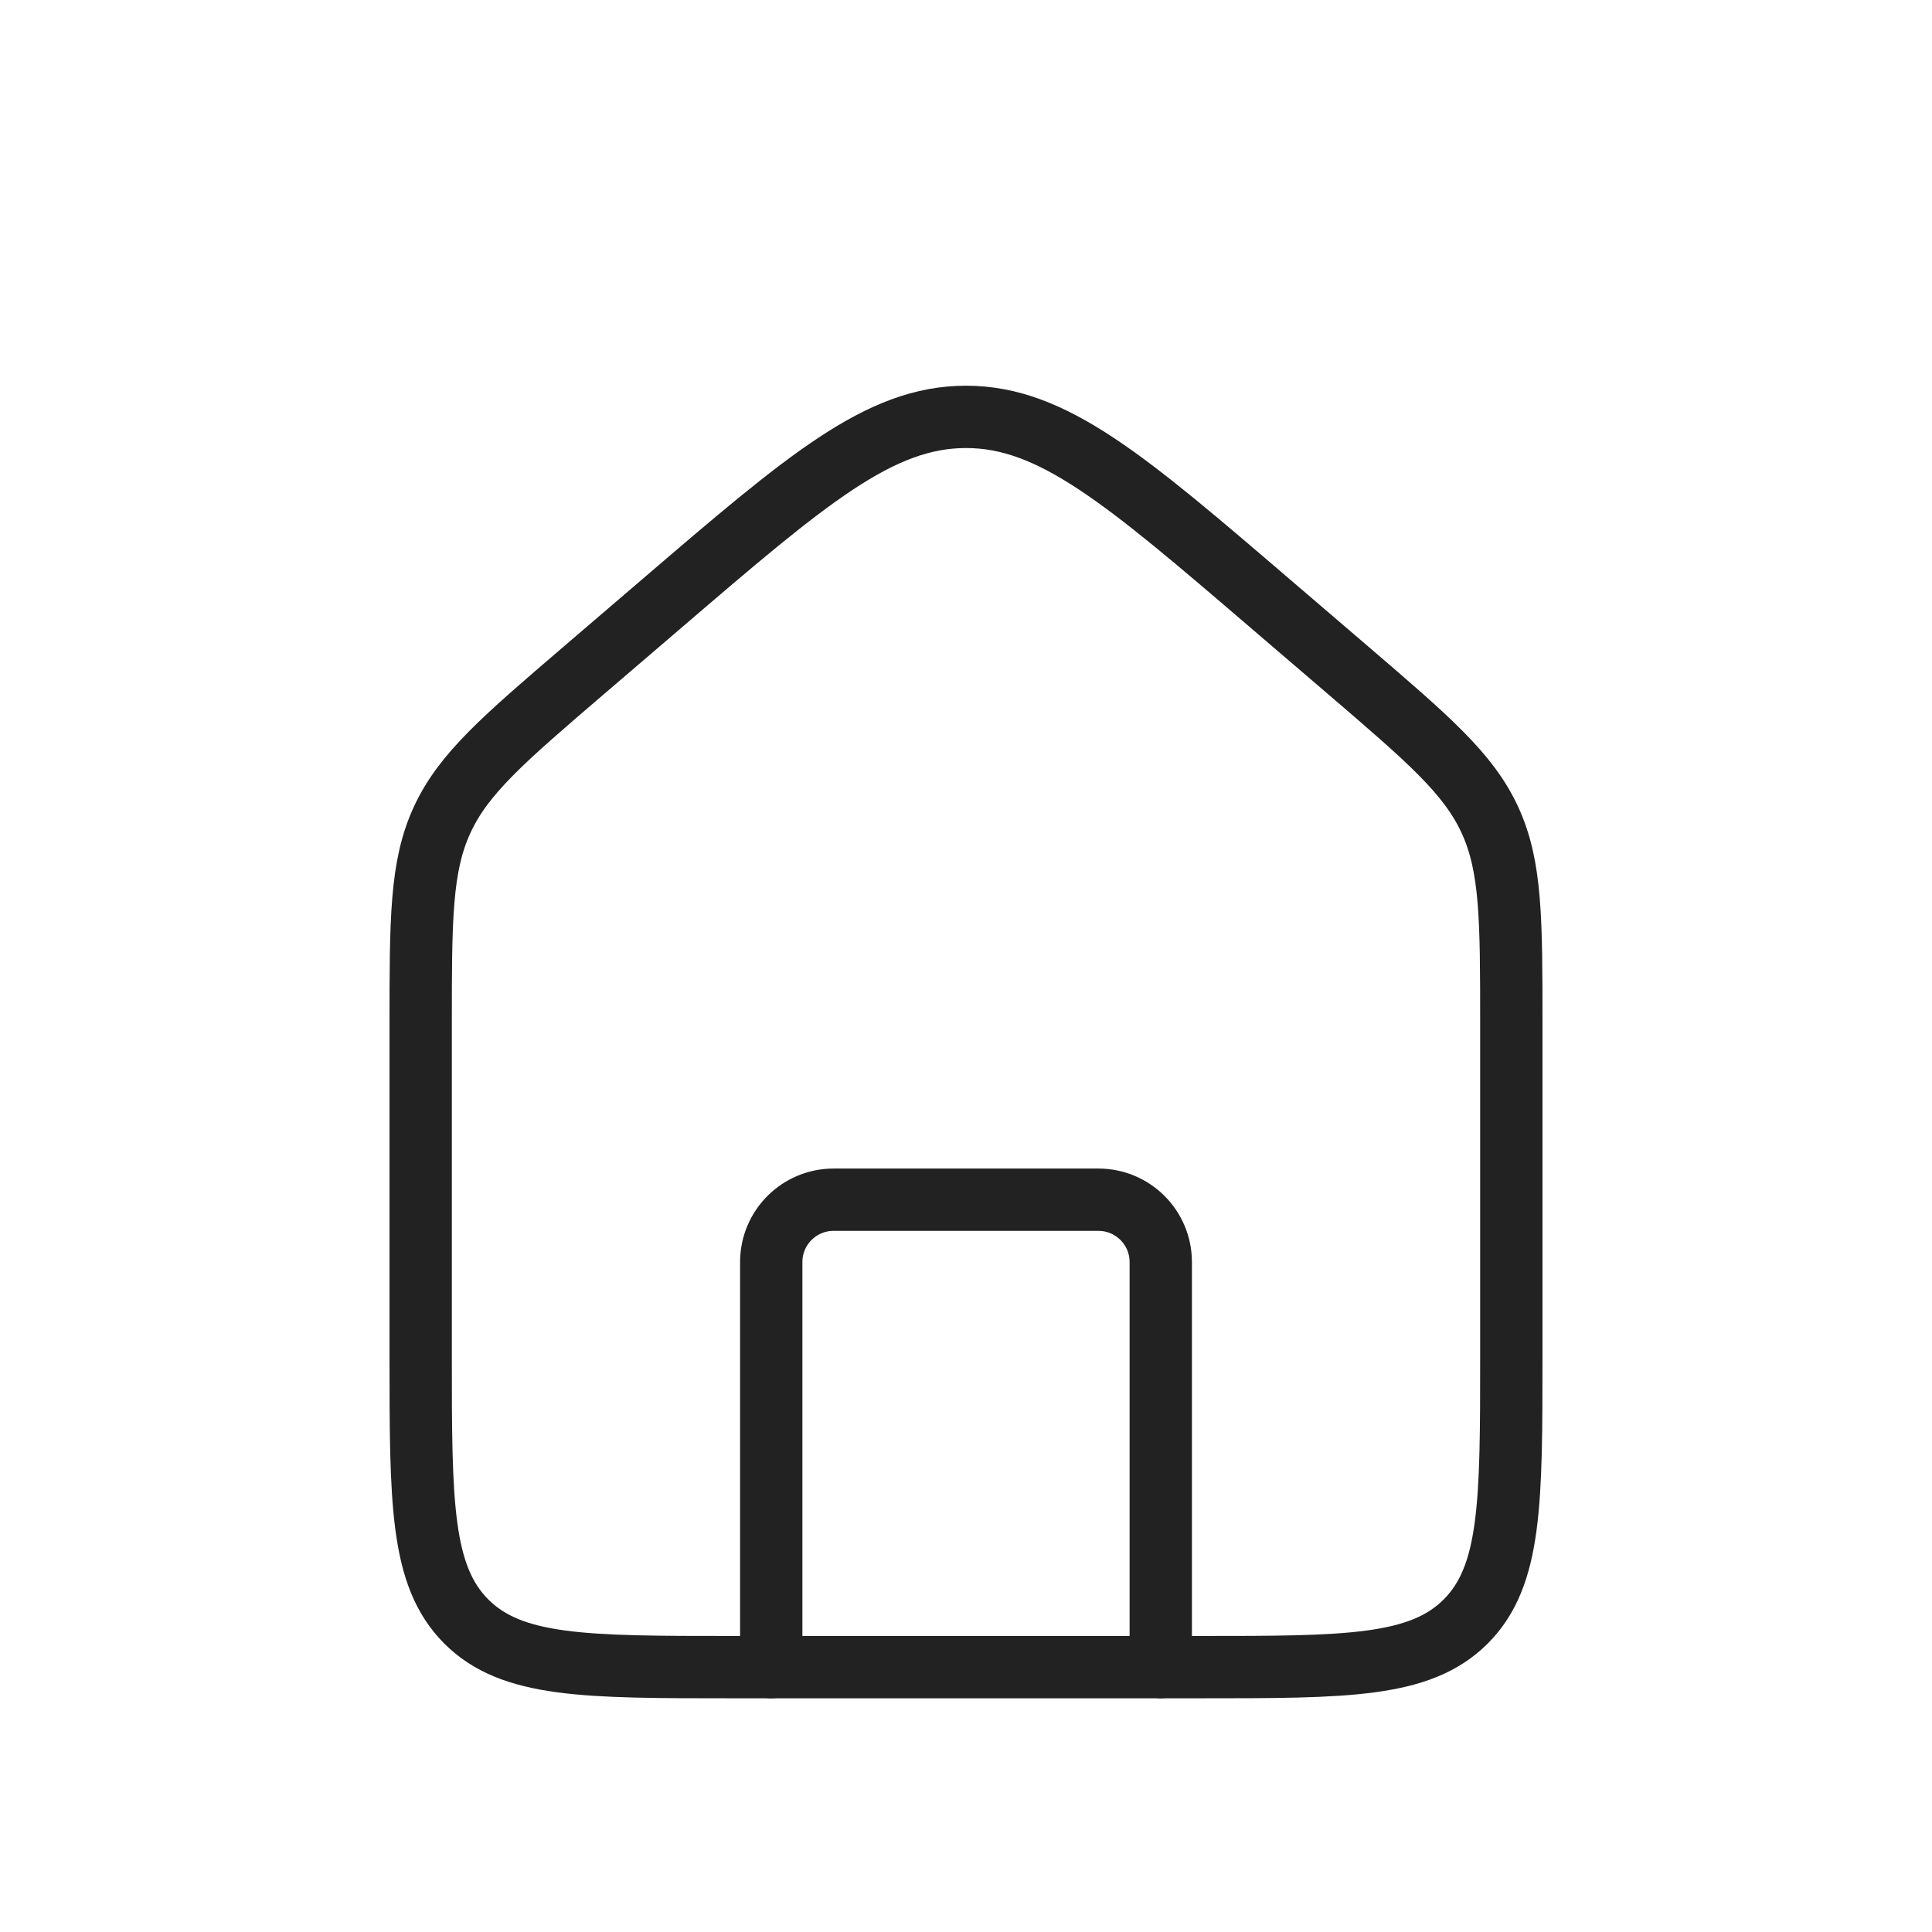 <svg width="31" height="31" viewBox="0 0 31 31" fill="none" xmlns="http://www.w3.org/2000/svg">
<path d="M6.75 16.449C6.75 14.752 6.75 13.904 7.093 13.158C7.436 12.412 8.08 11.86 9.369 10.755L10.619 9.684C12.948 7.687 14.113 6.689 15.5 6.689C16.887 6.689 18.052 7.687 20.381 9.684L21.631 10.755C22.919 11.86 23.564 12.412 23.907 13.158C24.25 13.904 24.25 14.752 24.25 16.449V21.75C24.25 24.107 24.25 25.285 23.518 26.018C22.785 26.75 21.607 26.75 19.25 26.75H11.75C9.393 26.75 8.214 26.75 7.482 26.018C6.75 25.285 6.75 24.107 6.75 21.75V16.449Z" stroke="#222222"/>
<path d="M18.625 26.75V20.25C18.625 19.698 18.177 19.25 17.625 19.25H13.375C12.823 19.25 12.375 19.698 12.375 20.25V26.75" stroke="#222222" stroke-linecap="round" stroke-linejoin="round"/>
</svg>
